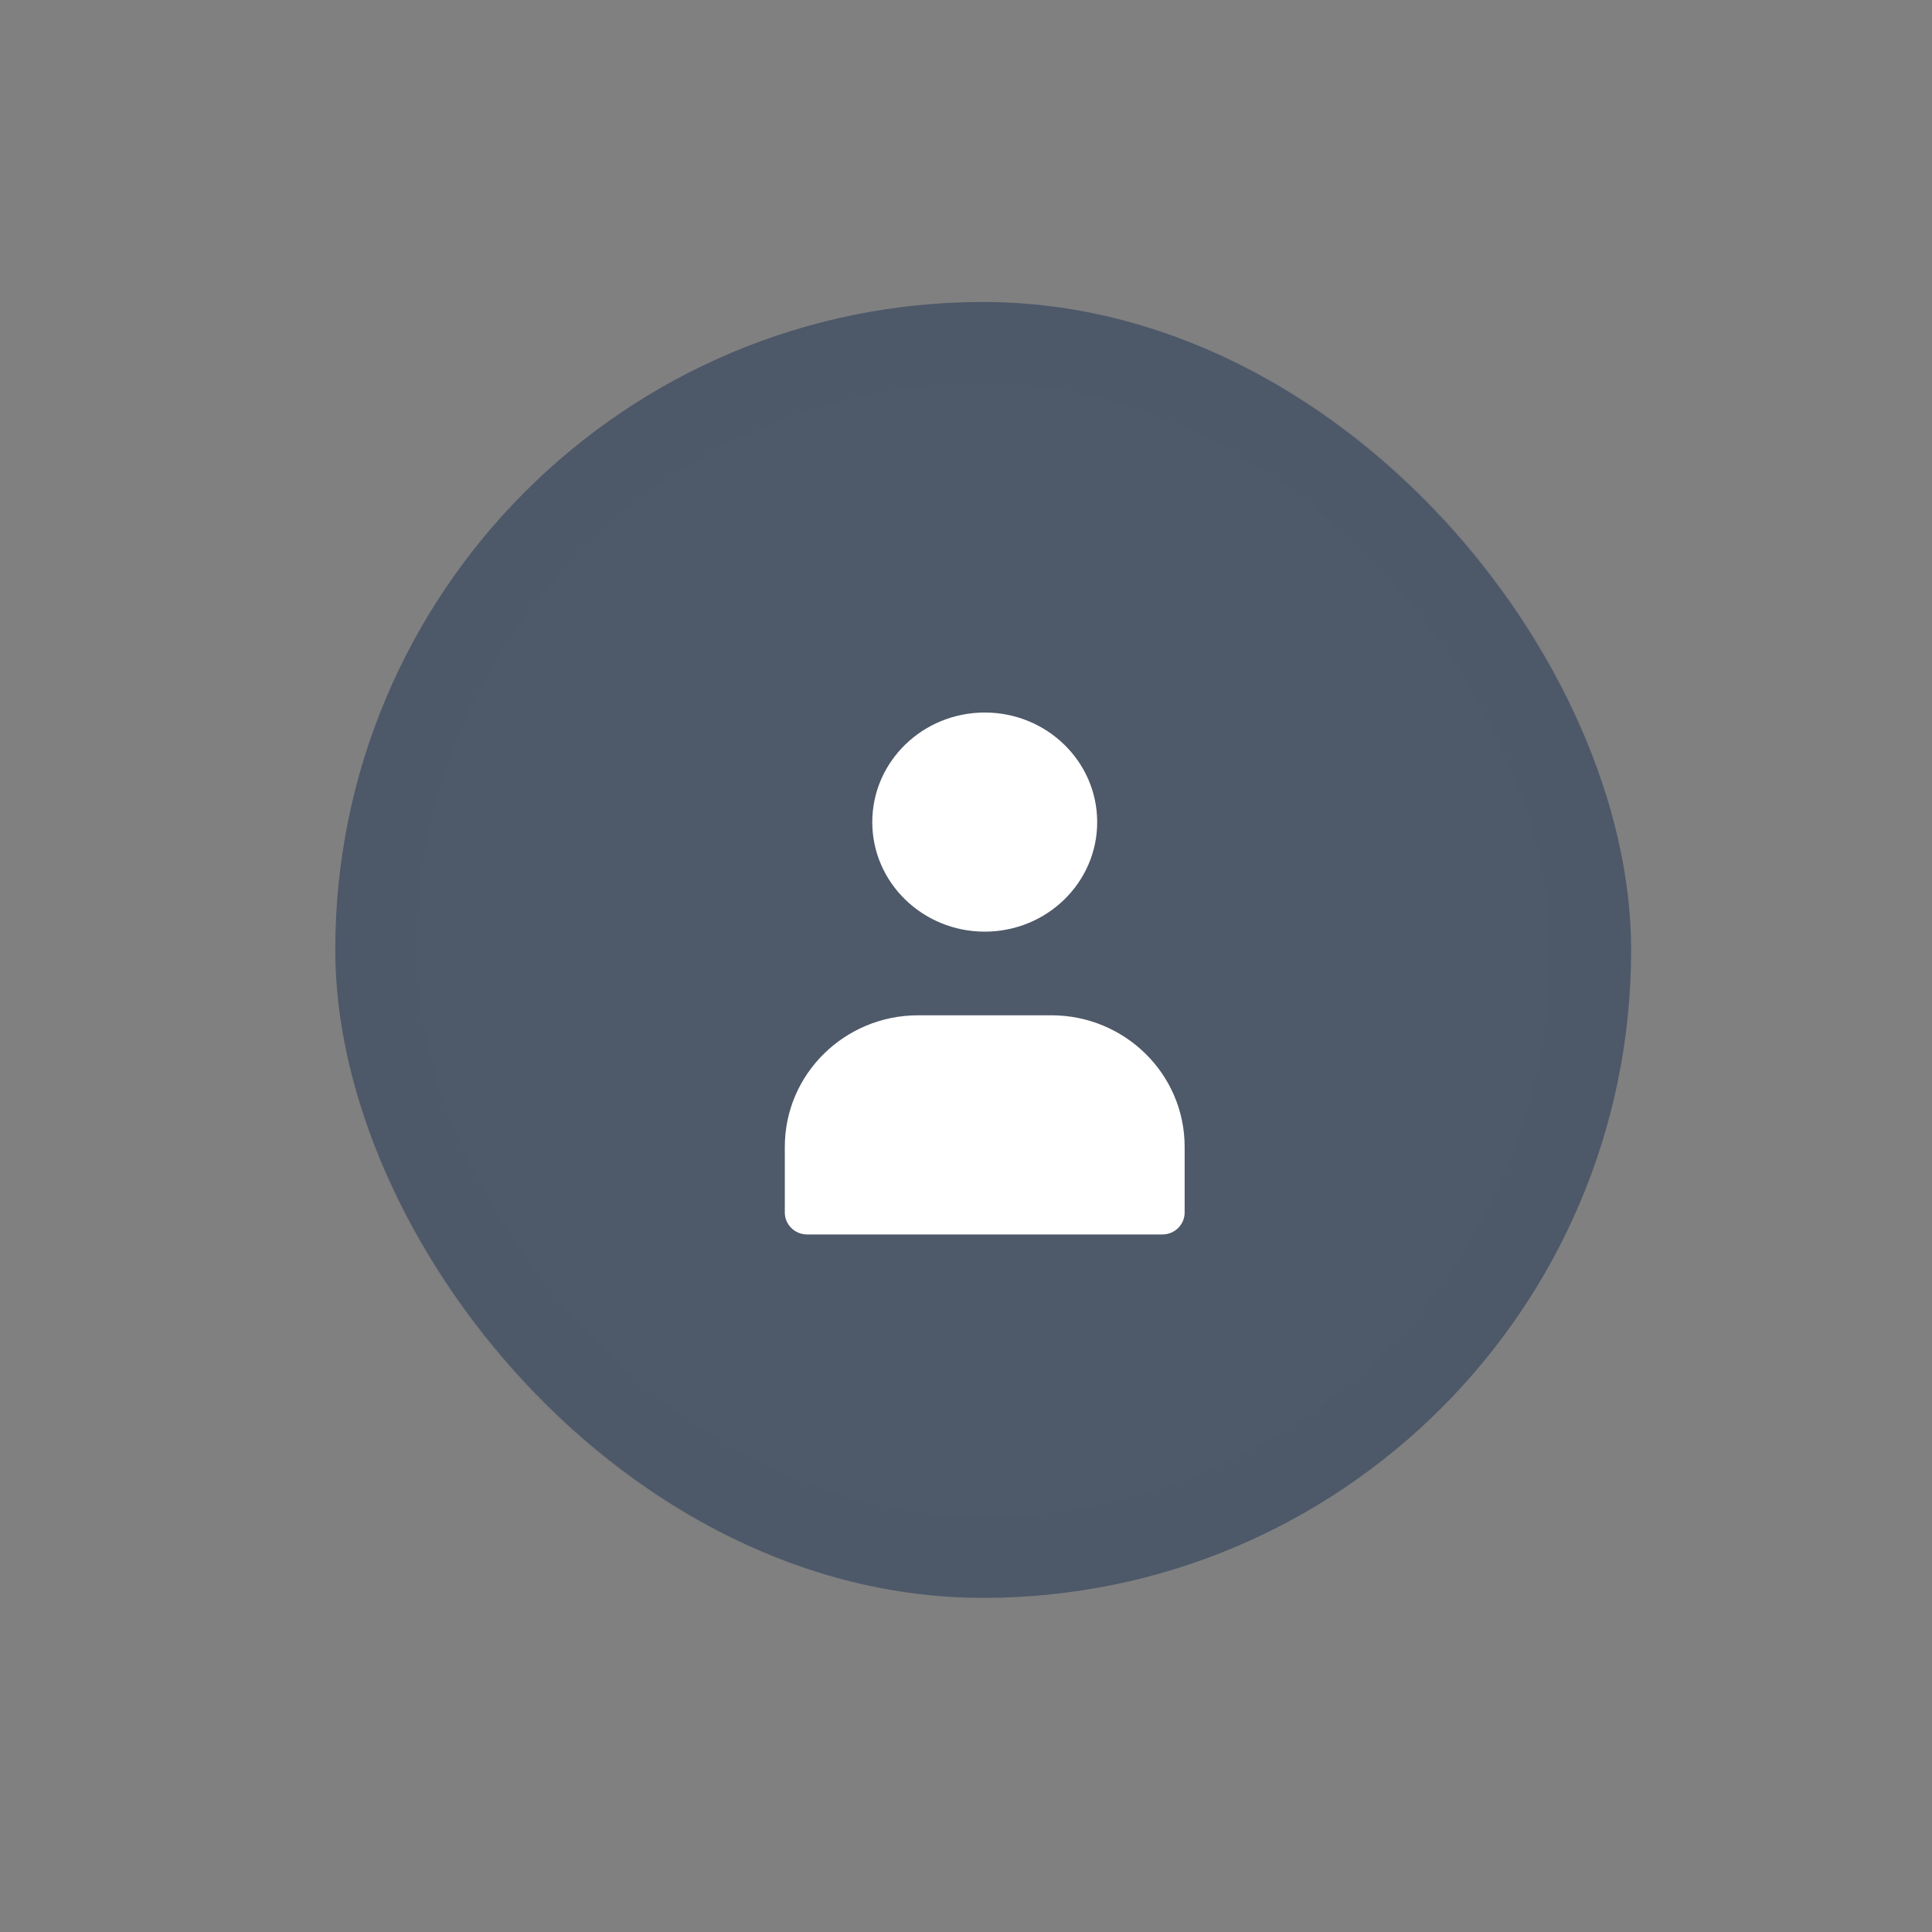 <svg width="41" height="41" viewBox="0 0 41 41" fill="none" xmlns="http://www.w3.org/2000/svg">
<rect x="0" y="0" width="41" height="41" fill="#808080" stroke="none"/>
<g clip-path="url(#clip0)">
<rect x="7.115" y="6.409" width="27.5" height="27.5" rx="13.75" fill="#4E5969"/>
<rect x="7.975" y="7.269" width="25.781" height="25.781" rx="12.891" stroke="#4E5969" stroke-opacity="0.1" stroke-width="1.719"/>
<path fill-rule="evenodd" clip-rule="evenodd" d="M18.511 17.446C18.511 16.162 19.58 15.121 20.898 15.121C22.216 15.121 23.284 16.162 23.284 17.446C23.284 18.73 22.216 19.771 20.898 19.771C19.58 19.771 18.511 18.73 18.511 17.446ZM16.655 24.337C16.655 22.795 17.923 21.546 19.485 21.546H22.311C23.873 21.546 25.14 22.795 25.14 24.337V25.732C25.14 25.988 24.928 26.197 24.669 26.197H17.127C16.867 26.197 16.655 25.988 16.655 25.732V24.337Z" fill="white"/>
</g>
<defs>
<clipPath id="clip0">
<rect x="0.865" y="0.159" width="40" height="40" rx="20" fill="white"/>
</clipPath>
</defs>
</svg>
